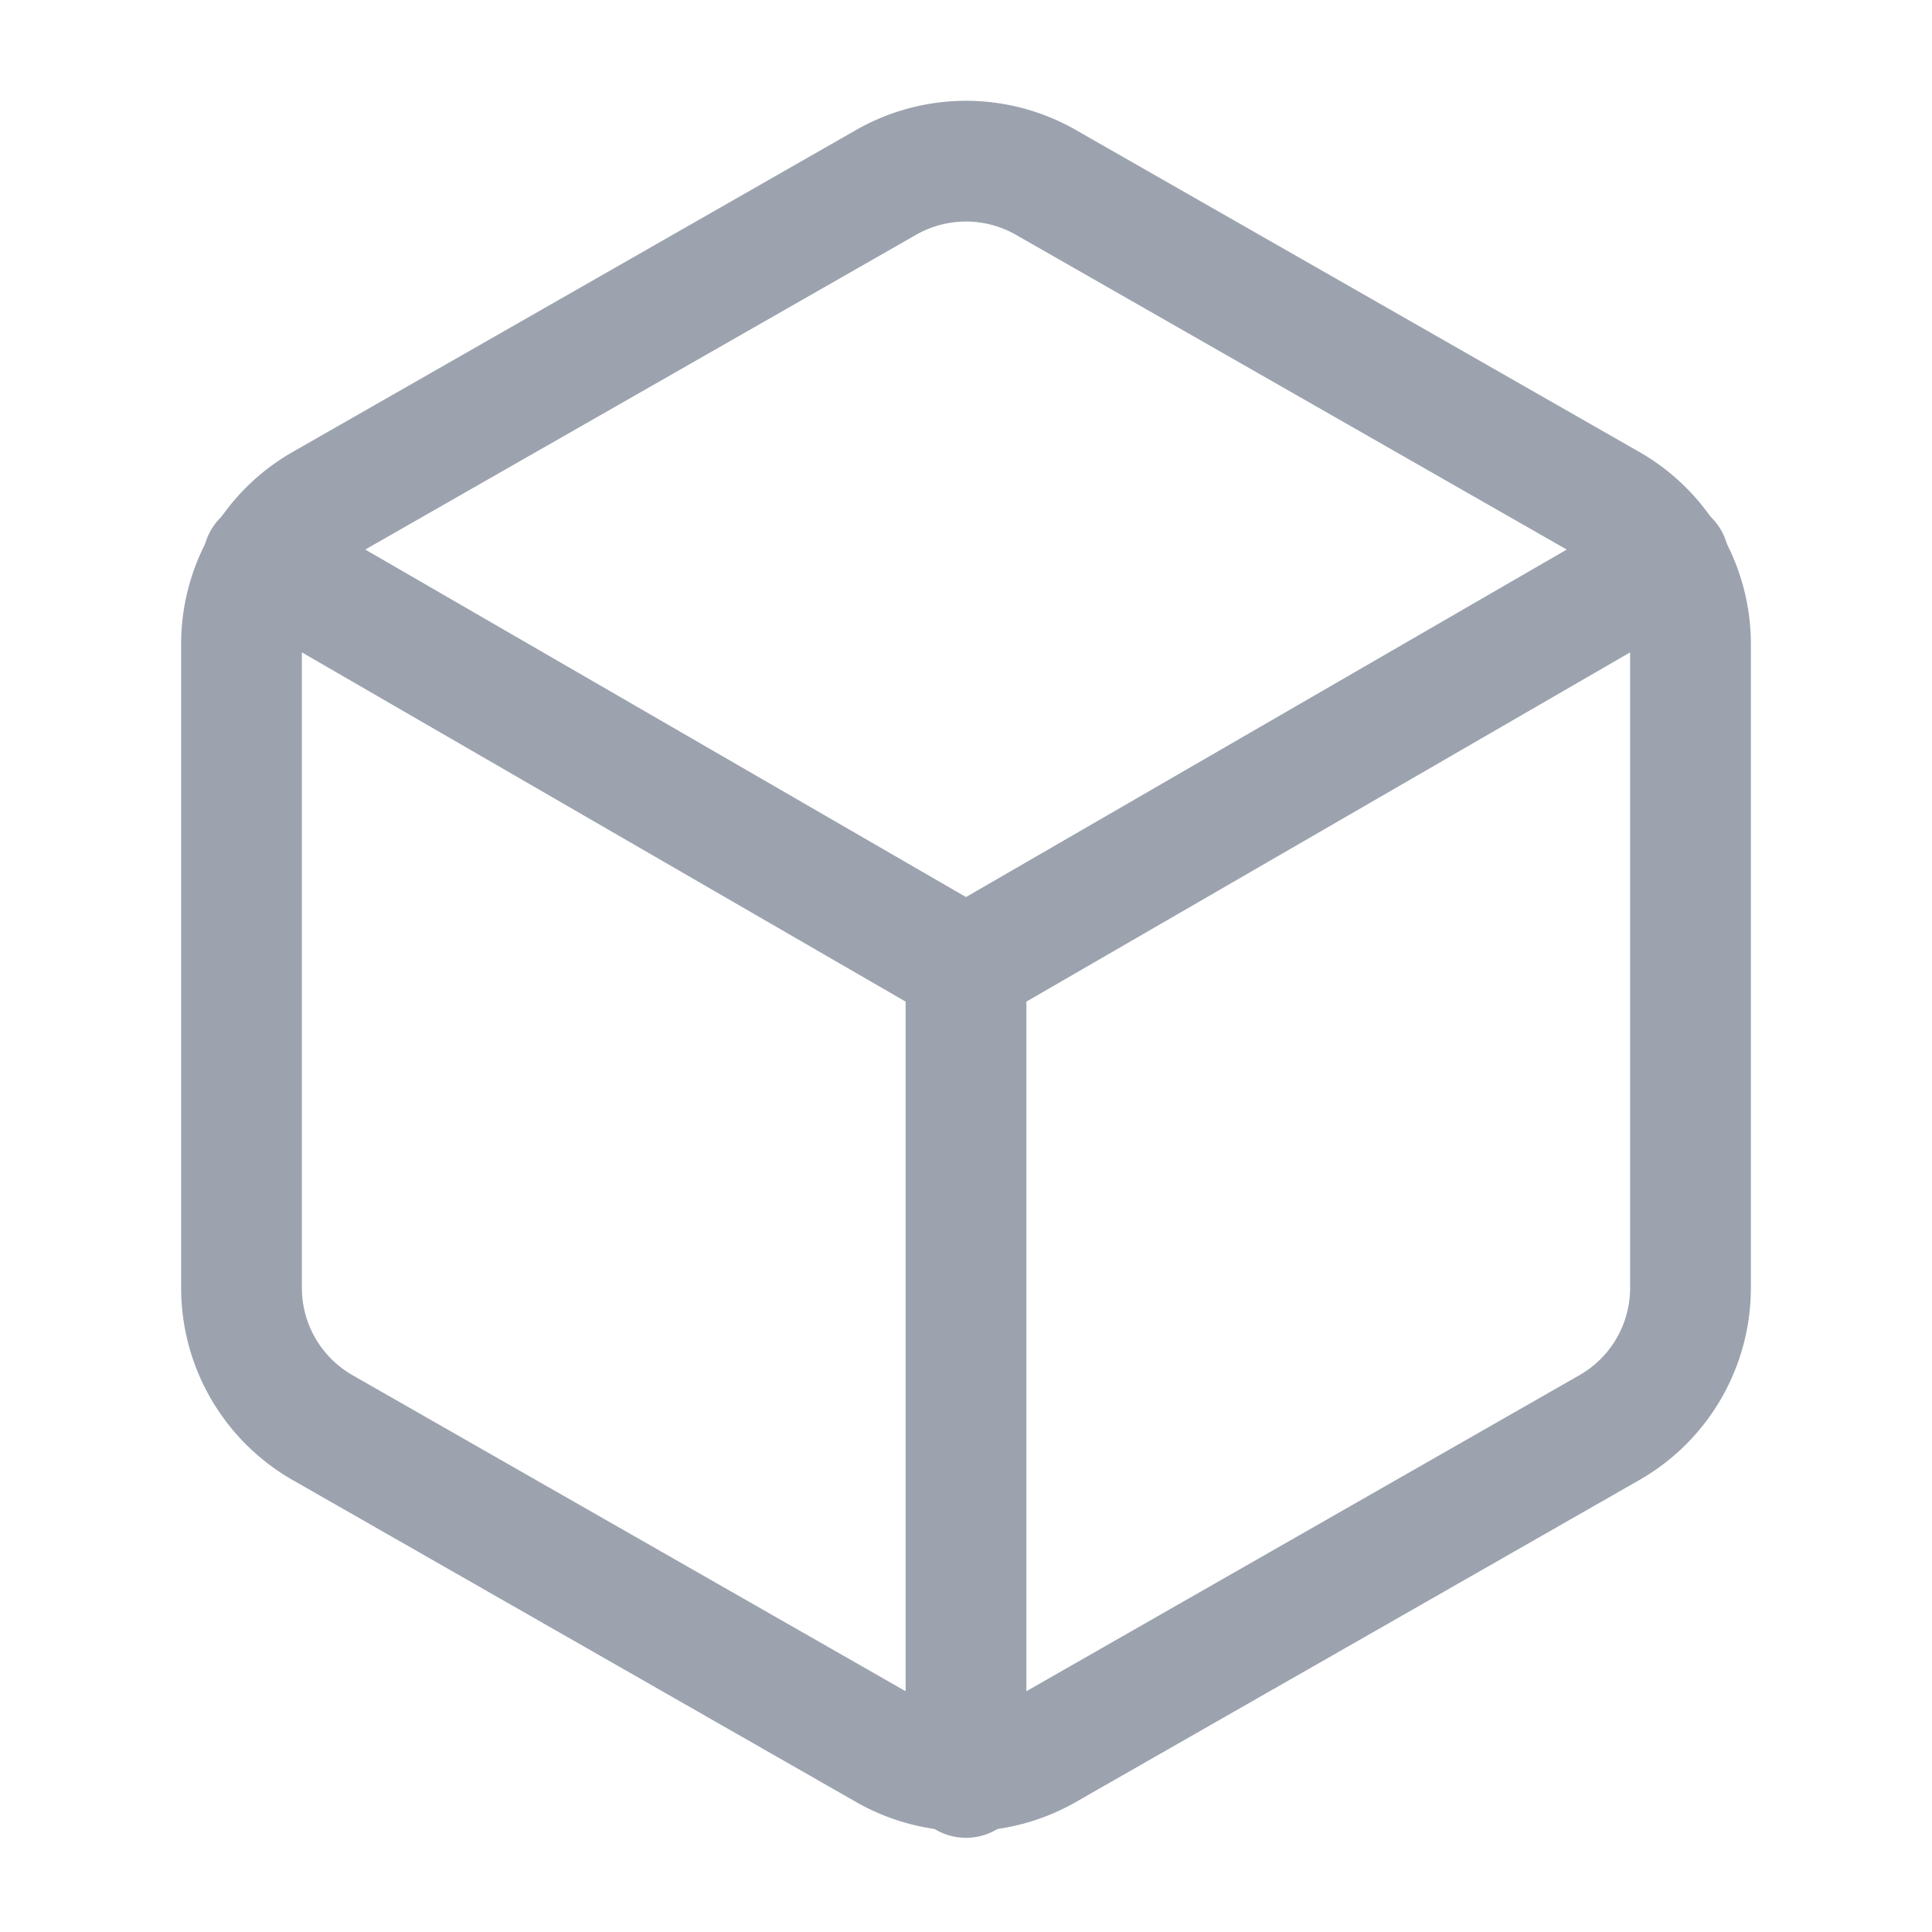 <svg xmlns="http://www.w3.org/2000/svg" width="23" height="23" viewBox="0 0 24 24" fill="none"
                                stroke="currentColor" stroke-width="1.5" stroke-linecap="round" stroke-linejoin="round"
                                className="feather feather-box" color="rgba(156, 163, 175, 1)" pointer-events="none">
                                <path
                                    d="M21 16V8a2 2 0 0 0-1-1.73l-7-4a2 2 0 0 0-2 0l-7 4A2 2 0 0 0 3 8v8a2 2 0 0 0 1 1.73l7 4a2 2 0 0 0 2 0l7-4A2 2 0 0 0 21 16z">
                                </path>
                                <polyline points="3.27 6.96 12 12.01 20.73 6.96"></polyline>
                                <line x1="12" y1="22.08" x2="12" y2="12"></line>
                            </svg>